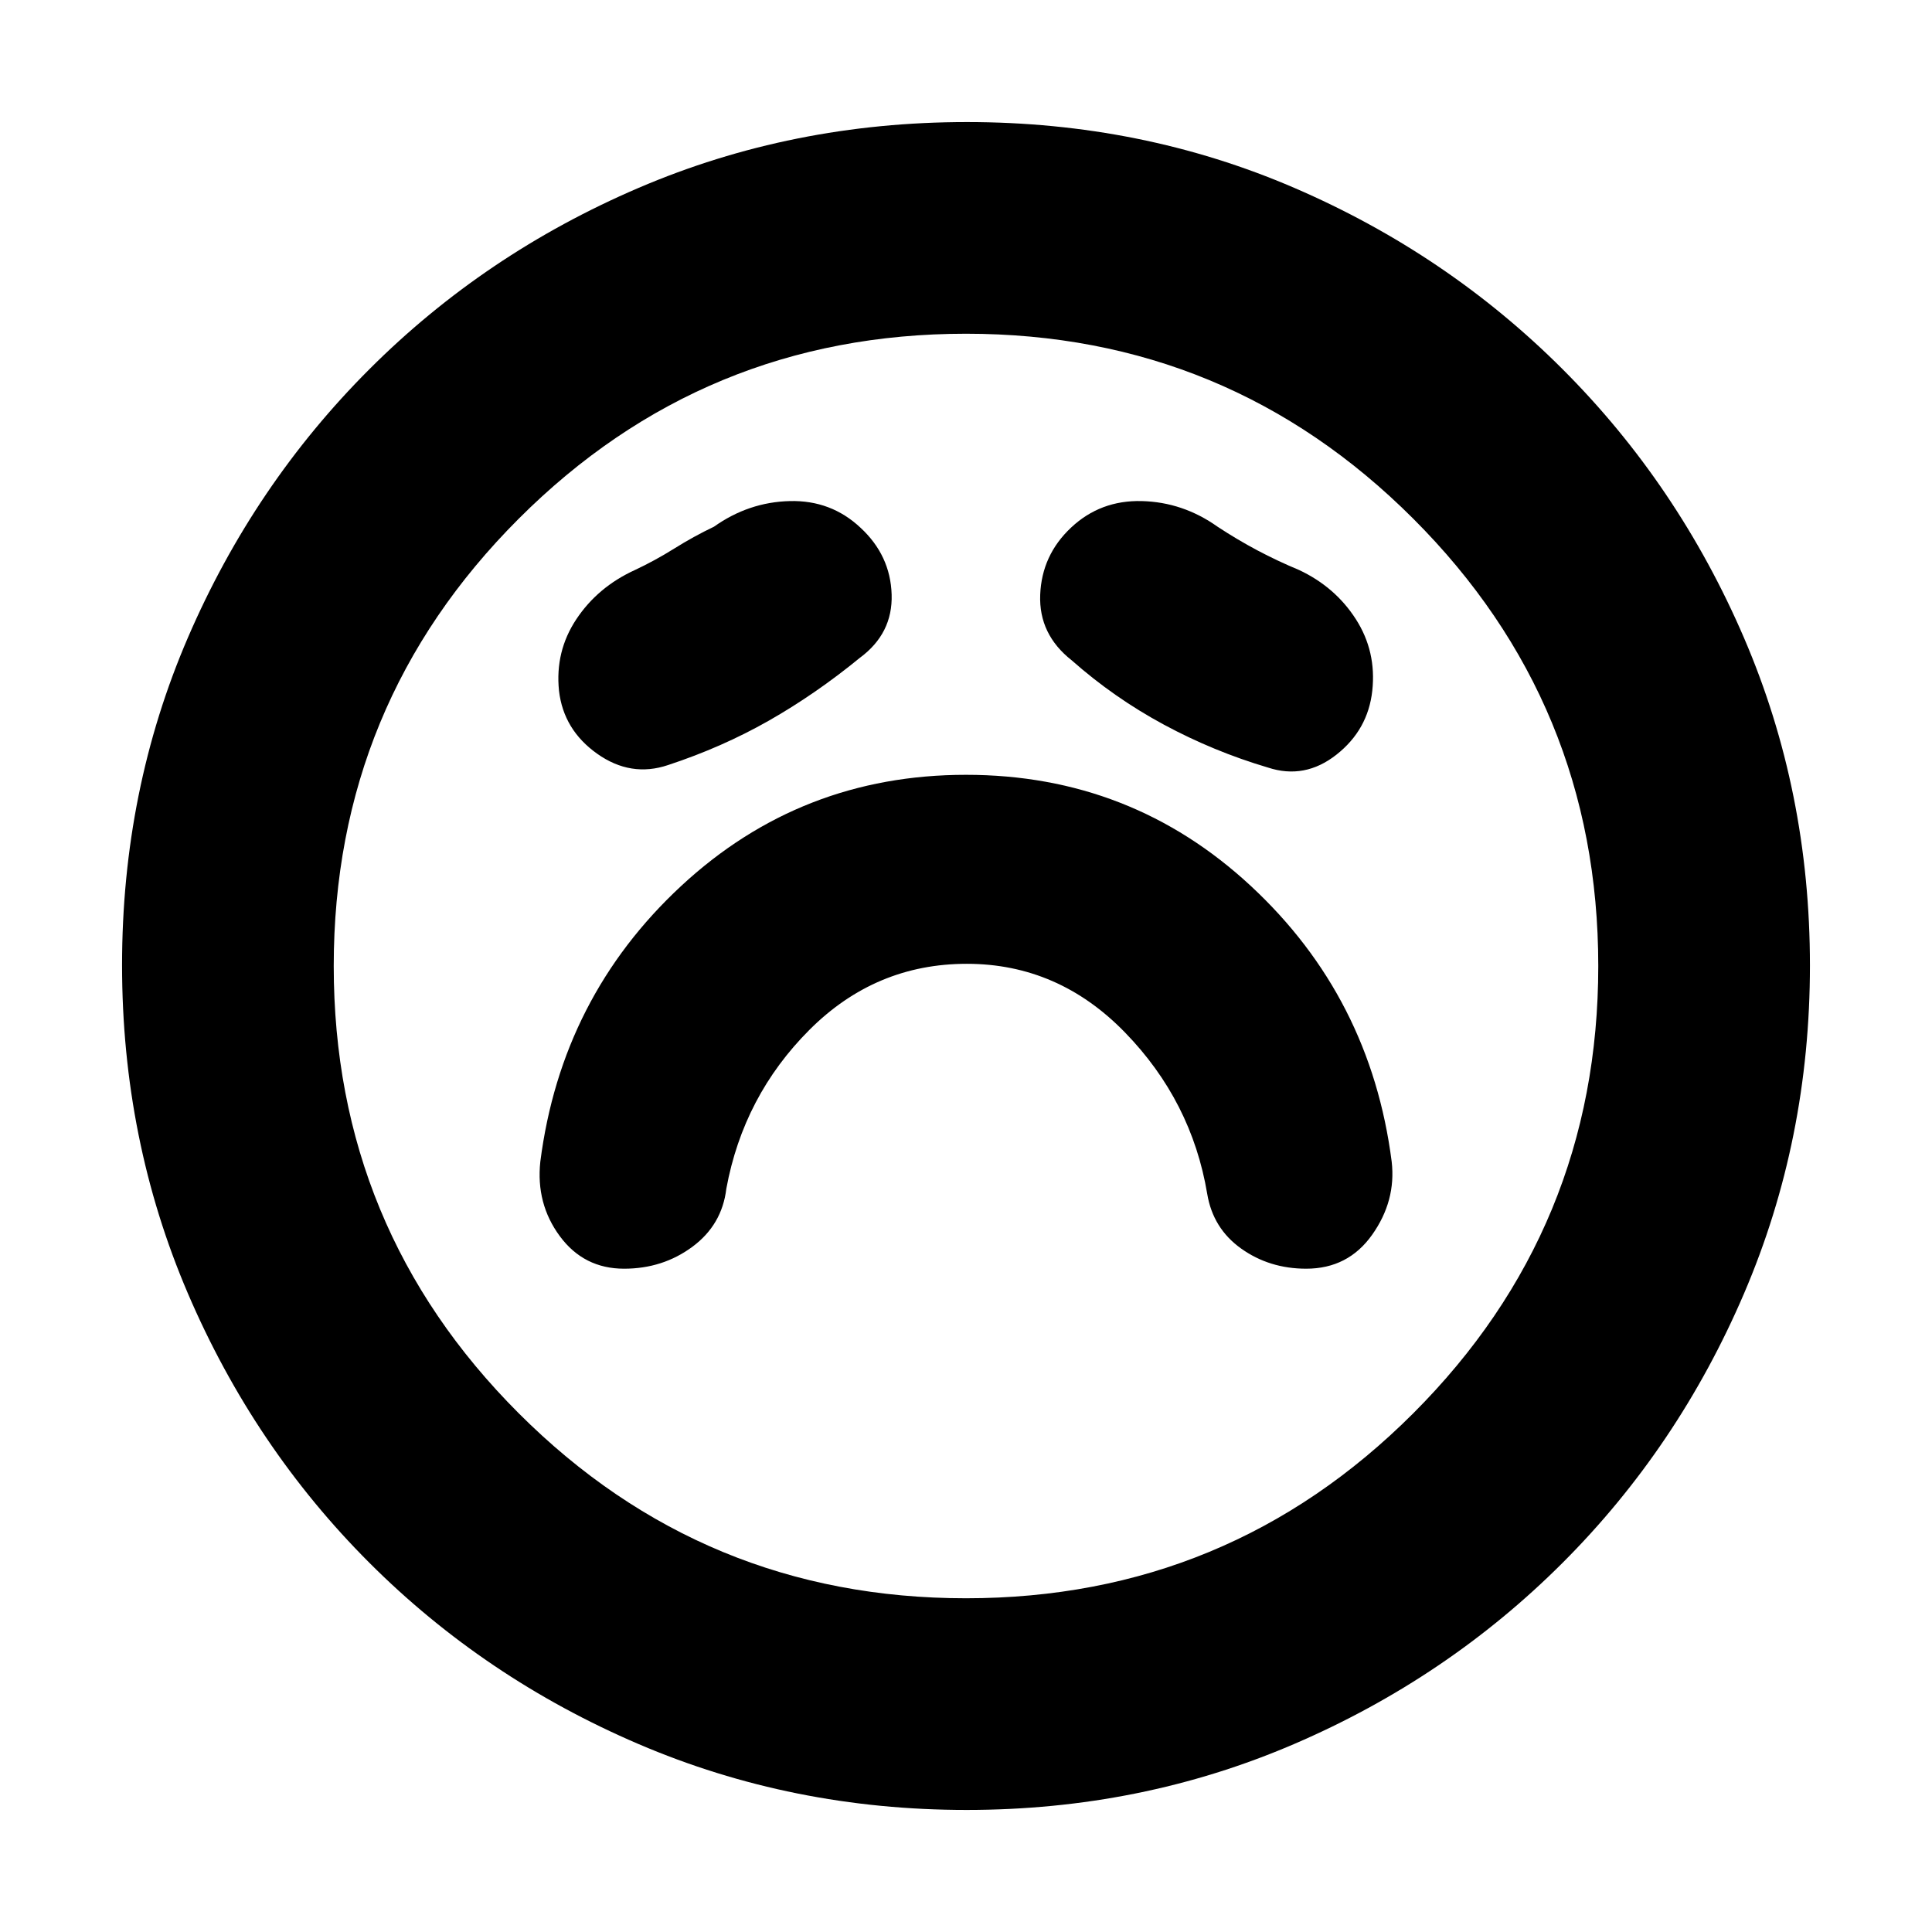 <svg xmlns="http://www.w3.org/2000/svg" height="20" viewBox="0 -960 960 960" width="20"><path d="M480.41-481.09q45.42 0 78.57 34.09 33.15 34.09 40.87 80.17 2.85 17.23 16.87 27.23 14.03 10.01 32.32 10.01 20.83 0 32.77-16.86 11.95-16.85 9.71-36.33-10.48-81.73-69.98-136.98Q562.04-575 480-575q-82.04 0-141.54 55.24-59.5 55.25-69.98 136.98-2.24 20.9 9.71 37.05 11.94 16.14 31.91 16.14 19.23 0 33.96-10.9 14.72-10.91 16.85-28.86 8.48-46.08 41.28-78.91t78.22-32.83Zm-53.21-152q16.47-12.12 15.85-31.54-.62-19.41-15.47-33.15-14.62-13.74-35.1-13.24-20.48.5-37.72 12.74-10 4.76-19.71 10.84-9.72 6.07-19.57 10.68-18.46 8.44-29.09 24.43-10.63 15.99-8.63 35.53 2.24 19.47 18.98 31.33 16.74 11.86 35.22 5.62 26.76-8.81 50-22.02 23.24-13.22 45.24-31.22Zm105.37 1.24q21 18.57 45.74 31.91 24.73 13.33 51.73 21.33 18.24 6 33.98-6.36 15.74-12.36 17.86-31.83 2.12-19.48-8.14-35.5-10.26-16.02-28.22-24.46-10.66-4.43-20.72-9.76-10.05-5.34-19.8-11.76-17.24-12.24-37.72-12.74-20.49-.5-35.05 13.16-14.57 13.67-15.36 33.37-.78 19.71 15.7 32.64Zm-52.29 571.2q-86.6 0-163-32.74-76.41-32.74-133.78-90.11-57.37-57.37-90.11-133.73-32.74-76.37-32.74-163.23 0-86.86 32.74-162.76 32.74-75.91 90.11-133.28 57.37-57.37 133.73-90.11 76.37-32.74 163.23-32.74 86.86 0 162.76 32.74 75.91 32.74 133.28 90.11 57.37 57.37 90.11 133.5t32.74 162.72q0 86.6-32.74 163-32.74 76.41-90.11 133.78-57.37 57.37-133.5 90.11T480.28-60.65ZM480-480Zm0 314.17q130.33 0 222.25-91.92 91.92-91.92 91.92-222.25 0-130.33-91.92-222.25-91.92-91.92-222.25-91.92-130.33 0-222.25 91.92-91.92 91.92-91.92 222.25 0 130.33 91.92 222.25 91.92 91.92 222.25 91.92Z"/></svg>